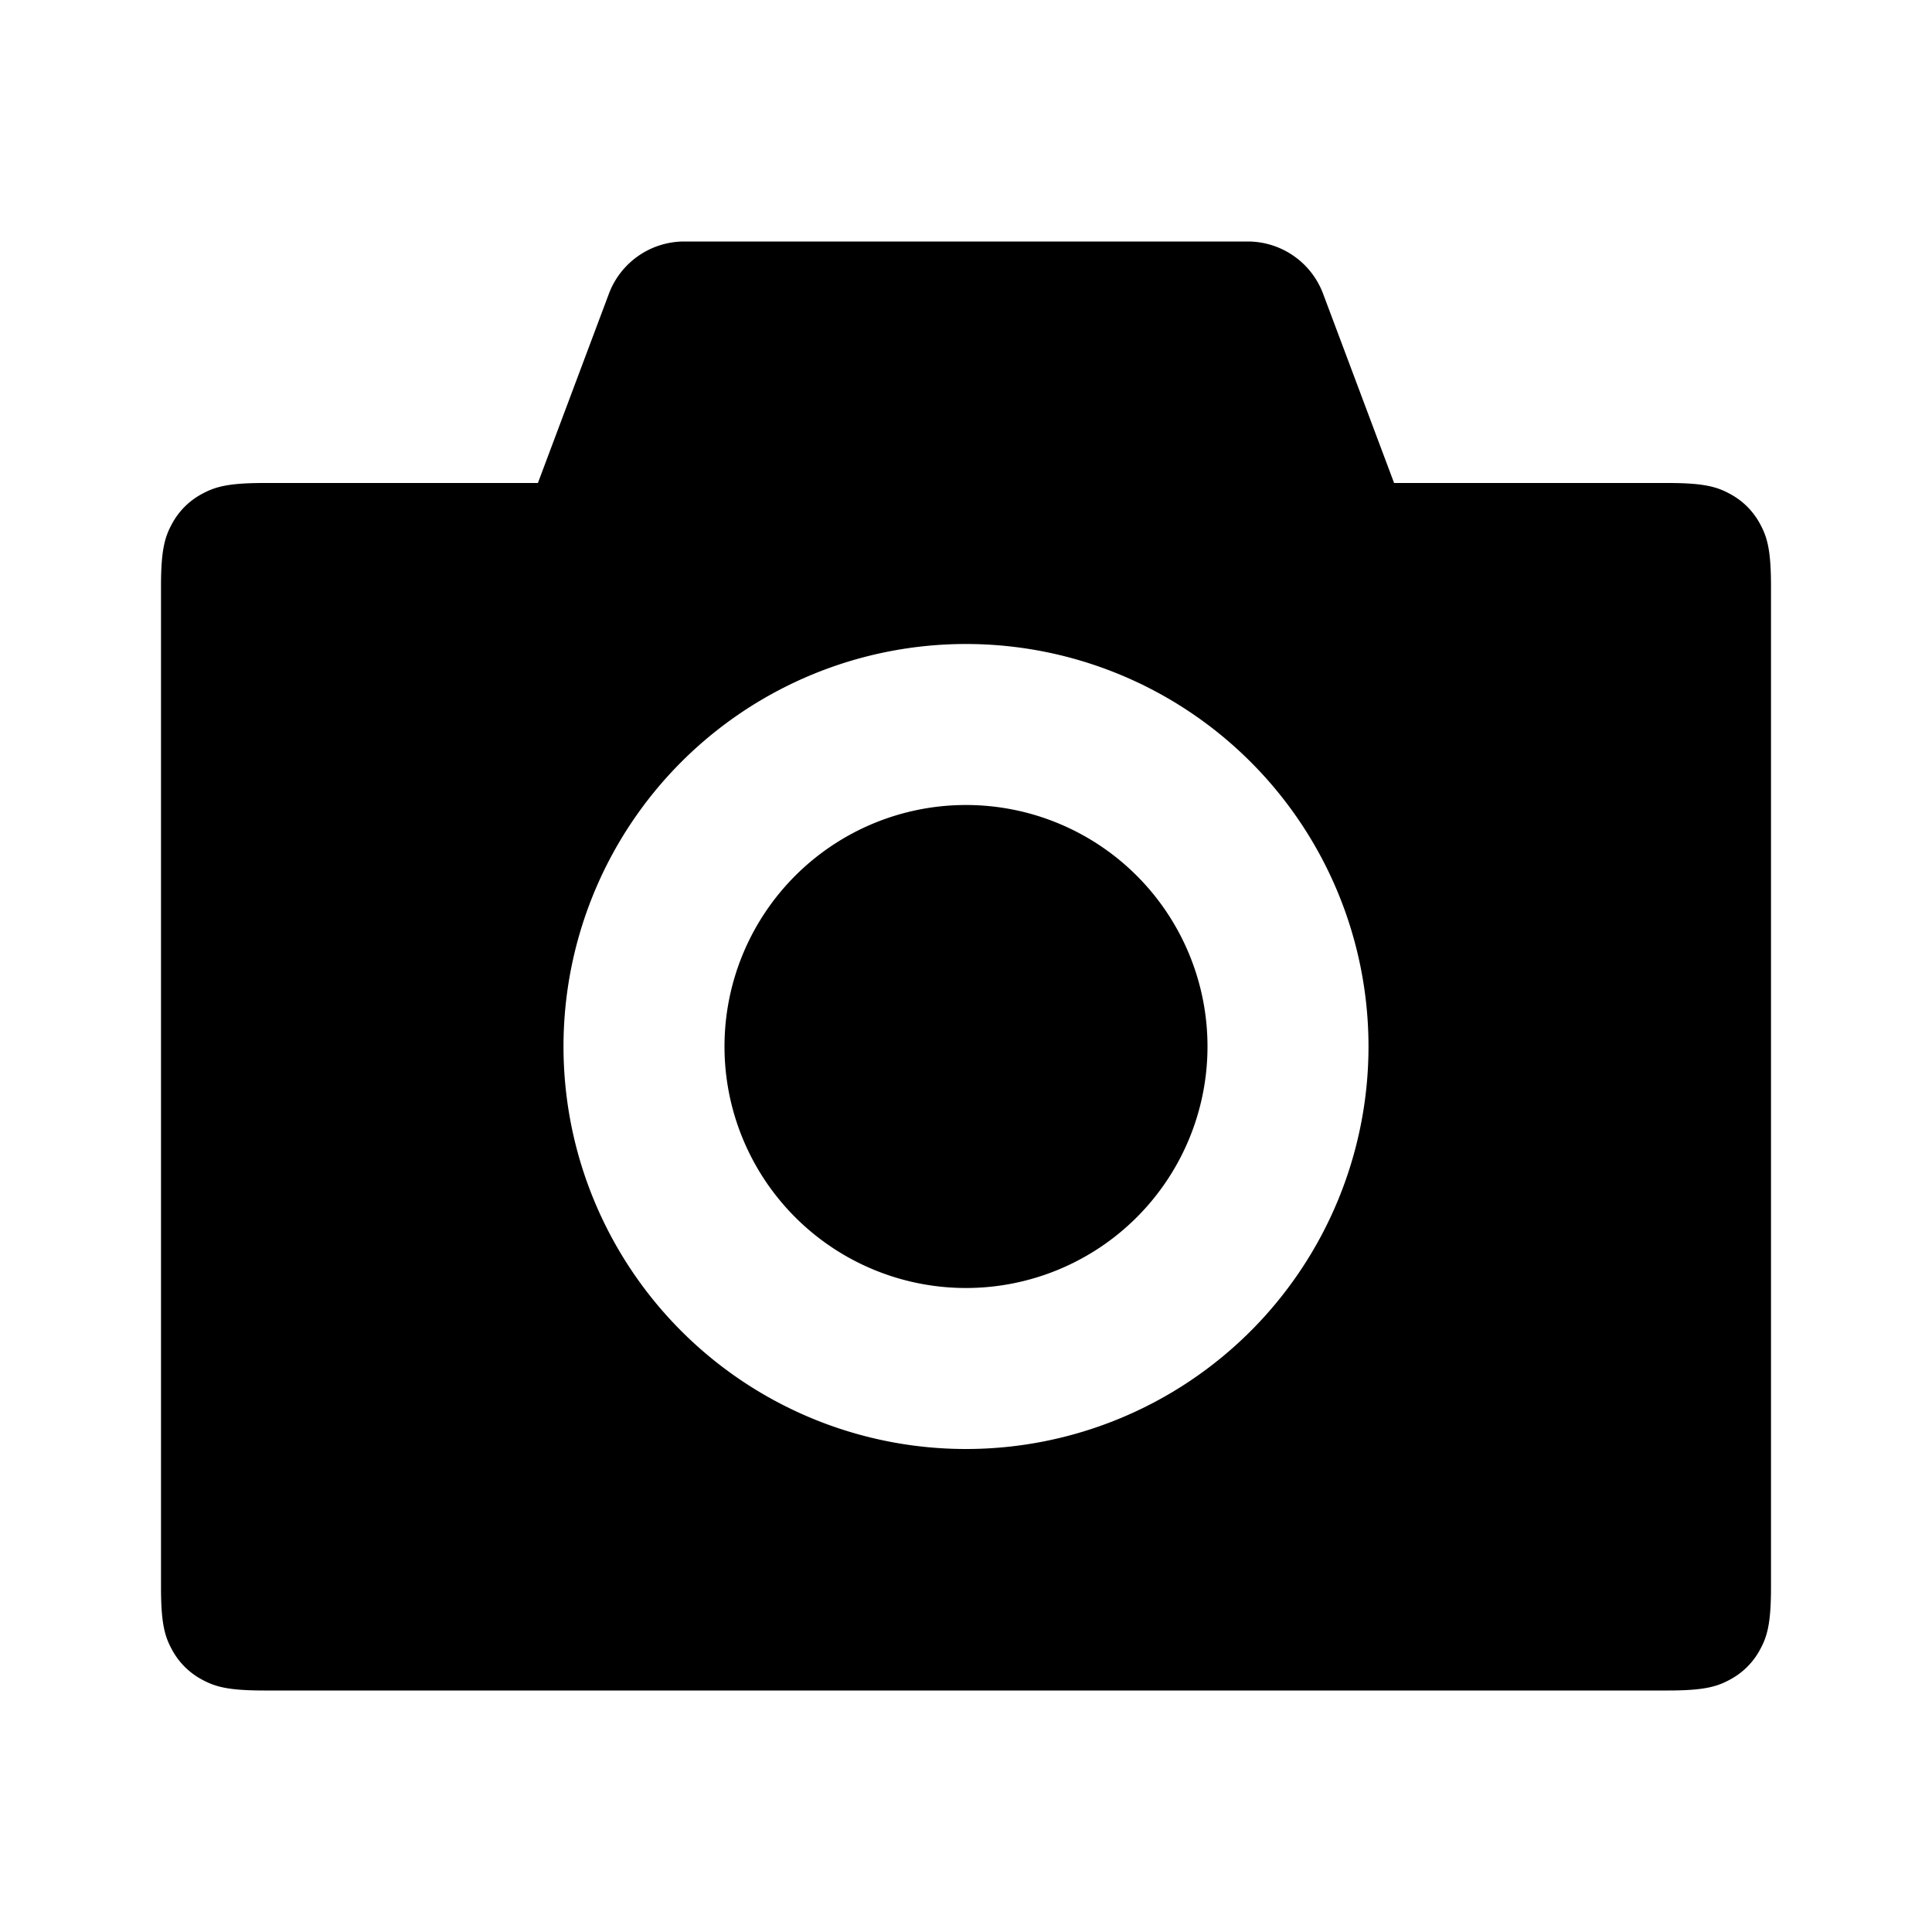 <svg width="24" height="24" fill="none" xmlns="http://www.w3.org/2000/svg">
    <path fill-rule="evenodd" clip-rule="evenodd"
          d="M17.318 6h3.4c.446 0 .608.046.77.134.163.087.291.215.378.378.088.163.134.324.134.77v12.436c0 .446-.046.608-.134.77a.908.908 0 0 1-.378.378c-.162.088-.324.134-.77.134H3.282c-.446 0-.607-.046-.77-.134a.908.908 0 0 1-.378-.378c-.088-.162-.134-.324-.134-.77V7.282c0-.446.046-.607.134-.77a.909.909 0 0 1 .378-.378c.163-.088.324-.134.77-.134h3.4l.882-2.351A1 1 0 0 1 8.5 3h7a1 1 0 0 1 .936.649L17.318 6zM12 18a5 5 0 1 1 0-10 5 5 0 0 1 0 10zm3-5a3 3 0 1 1-6 0 3 3 0 0 1 6 0z"
          fill="#000"/>
</svg>